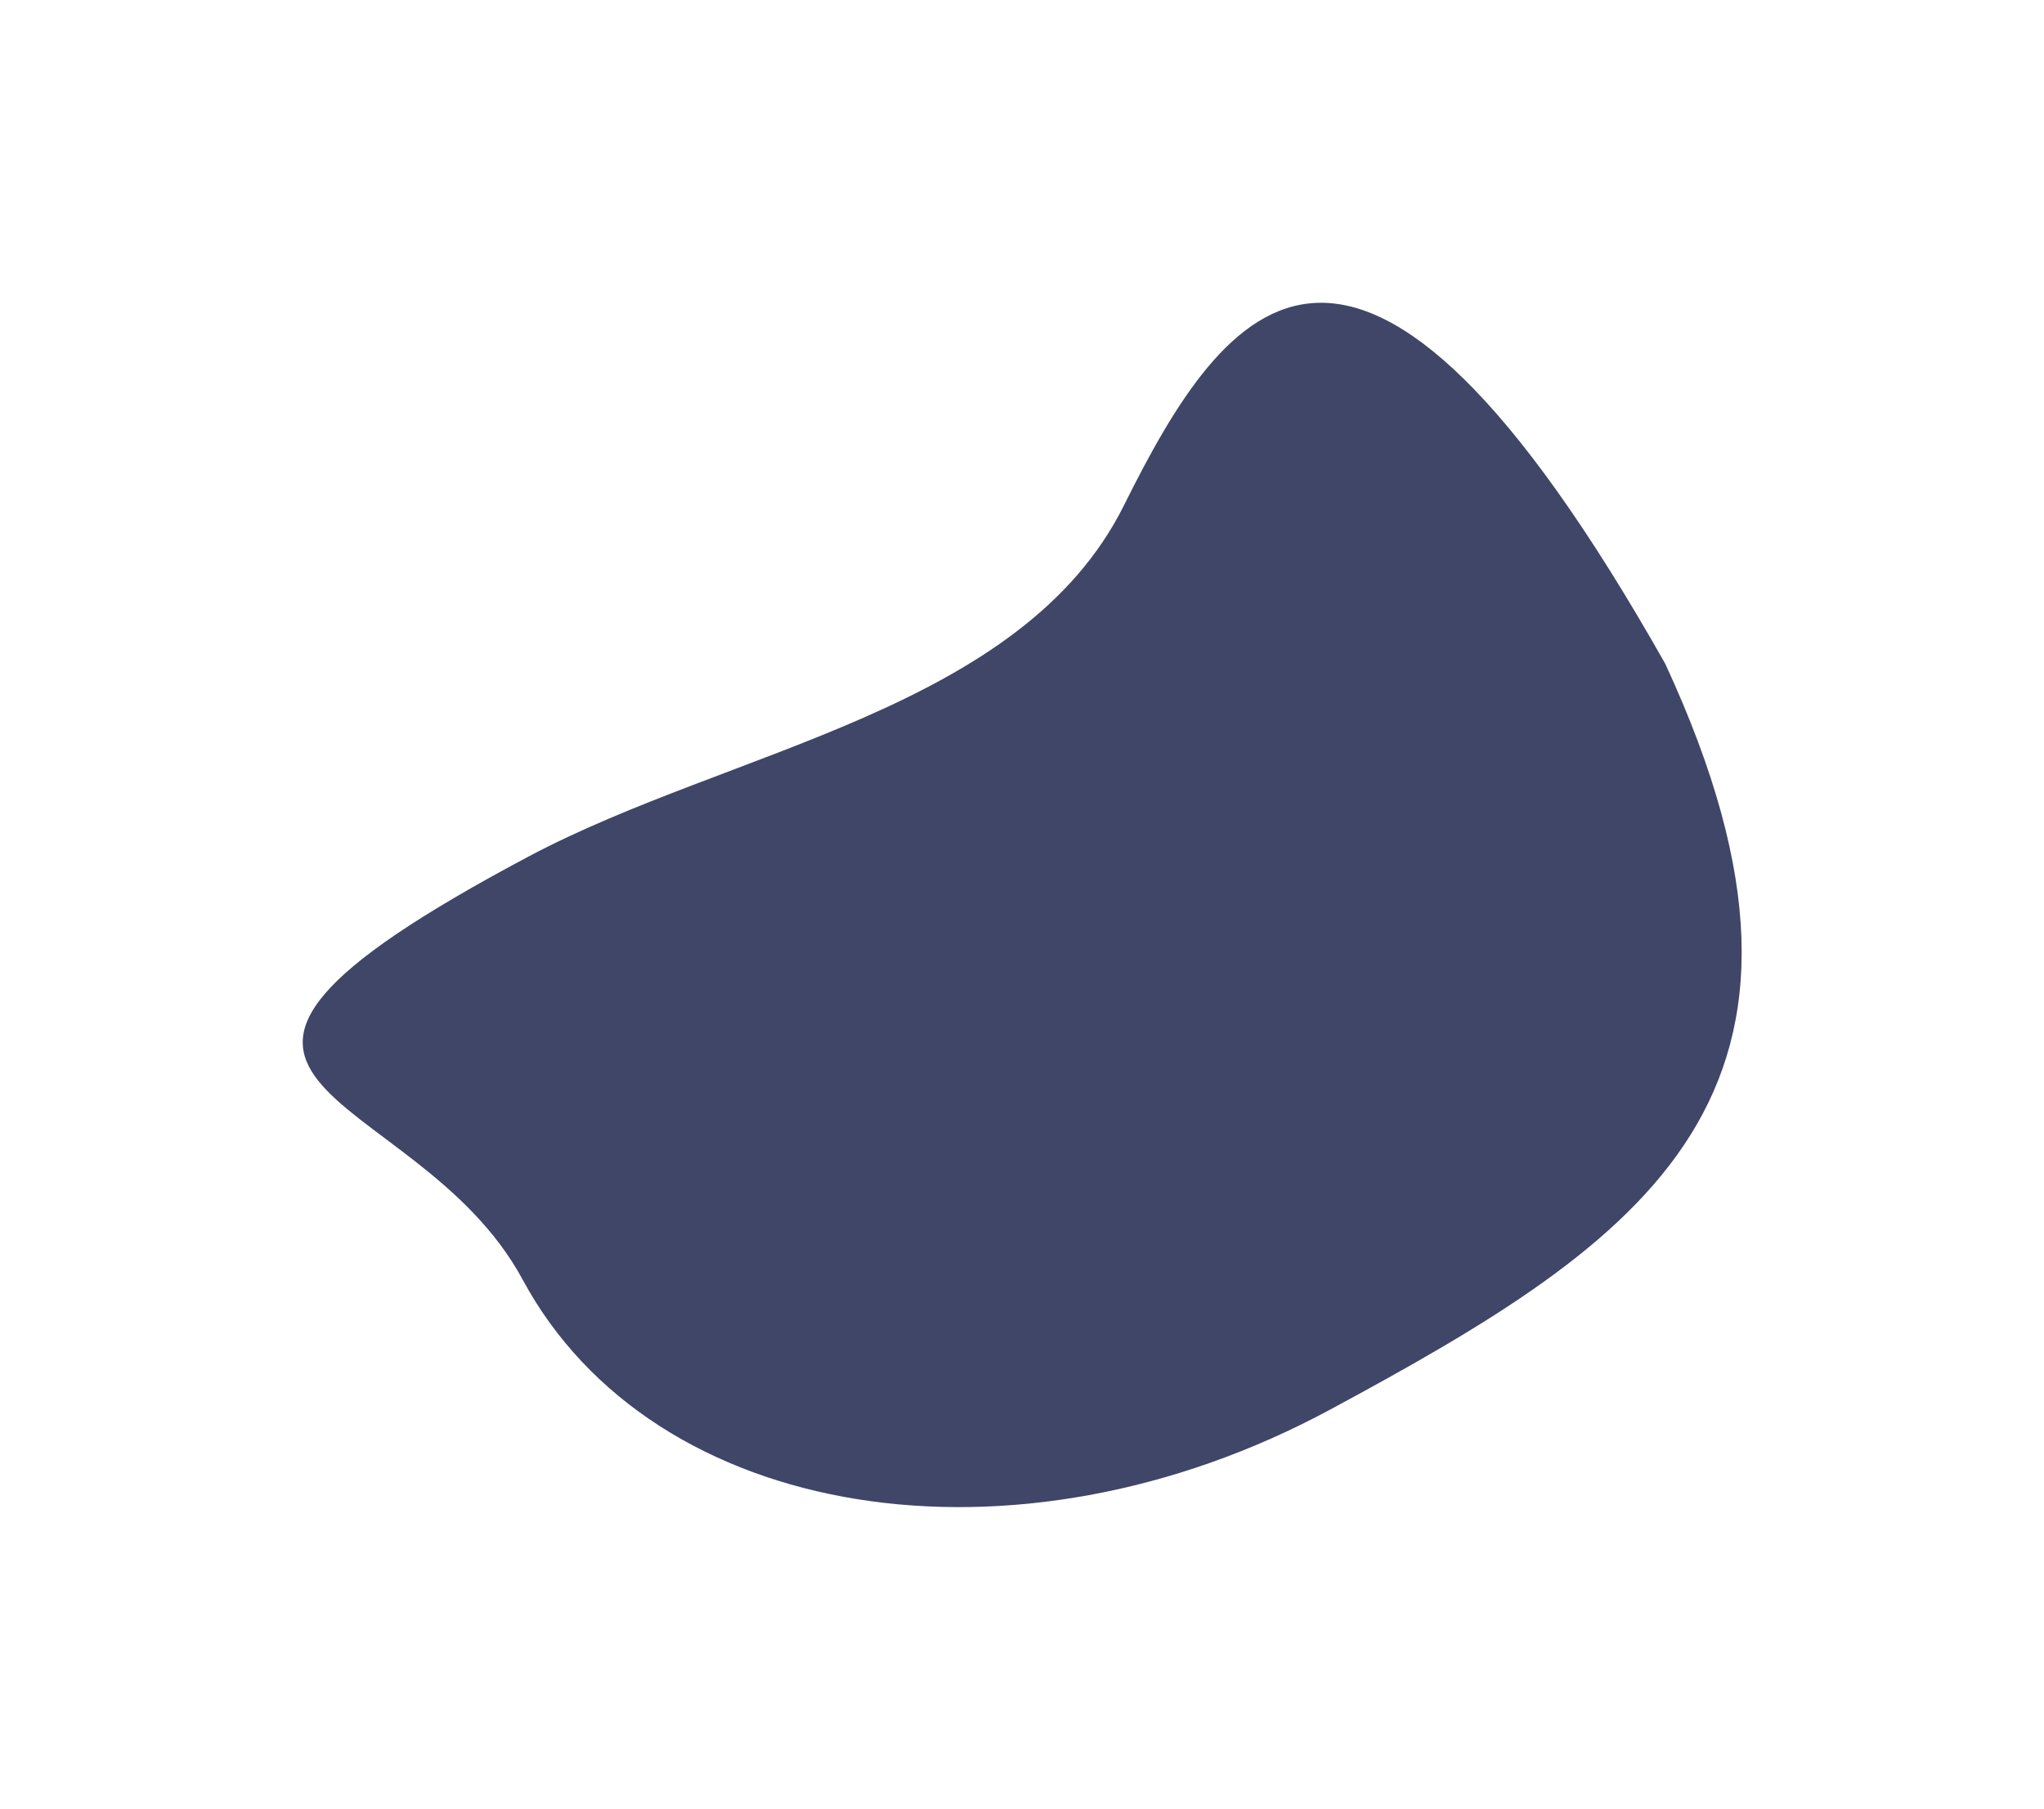 <svg width="2031" height="1798" viewBox="0 0 2031 1798" fill="none" xmlns="http://www.w3.org/2000/svg">
	<g filter="url(#filter0_f_212_1212)">
		<path d="M525.075 851.299C726.509 744.235 1015.3 706.302 1116.9 502.061C1217.42 300.008 1347.03 115.452 1654.64 659.644C1852.93 1087.75 1635.16 1231.87 1321.66 1400.92C1008.16 1569.96 648.957 1512.15 519.357 1271.8C410.788 1070.45 84.054 1085.71 525.075 851.299Z" fill="#3F4668"/>
	</g>
	<defs>
		<filter id="filter0_f_212_1212" x="0.804" y="0.92" width="2029.79" height="1796.9" filterUnits="userSpaceOnUse" color-interpolation-filters="sRGB">
			<feFlood flood-opacity="0" result="BackgroundImageFix"/>
			<feBlend mode="normal" in="SourceGraphic" in2="BackgroundImageFix" result="shape"/>
			<feGaussianBlur stdDeviation="150" result="effect1_foregroundBlur_212_1212"/>
		</filter>
	</defs>
</svg>
